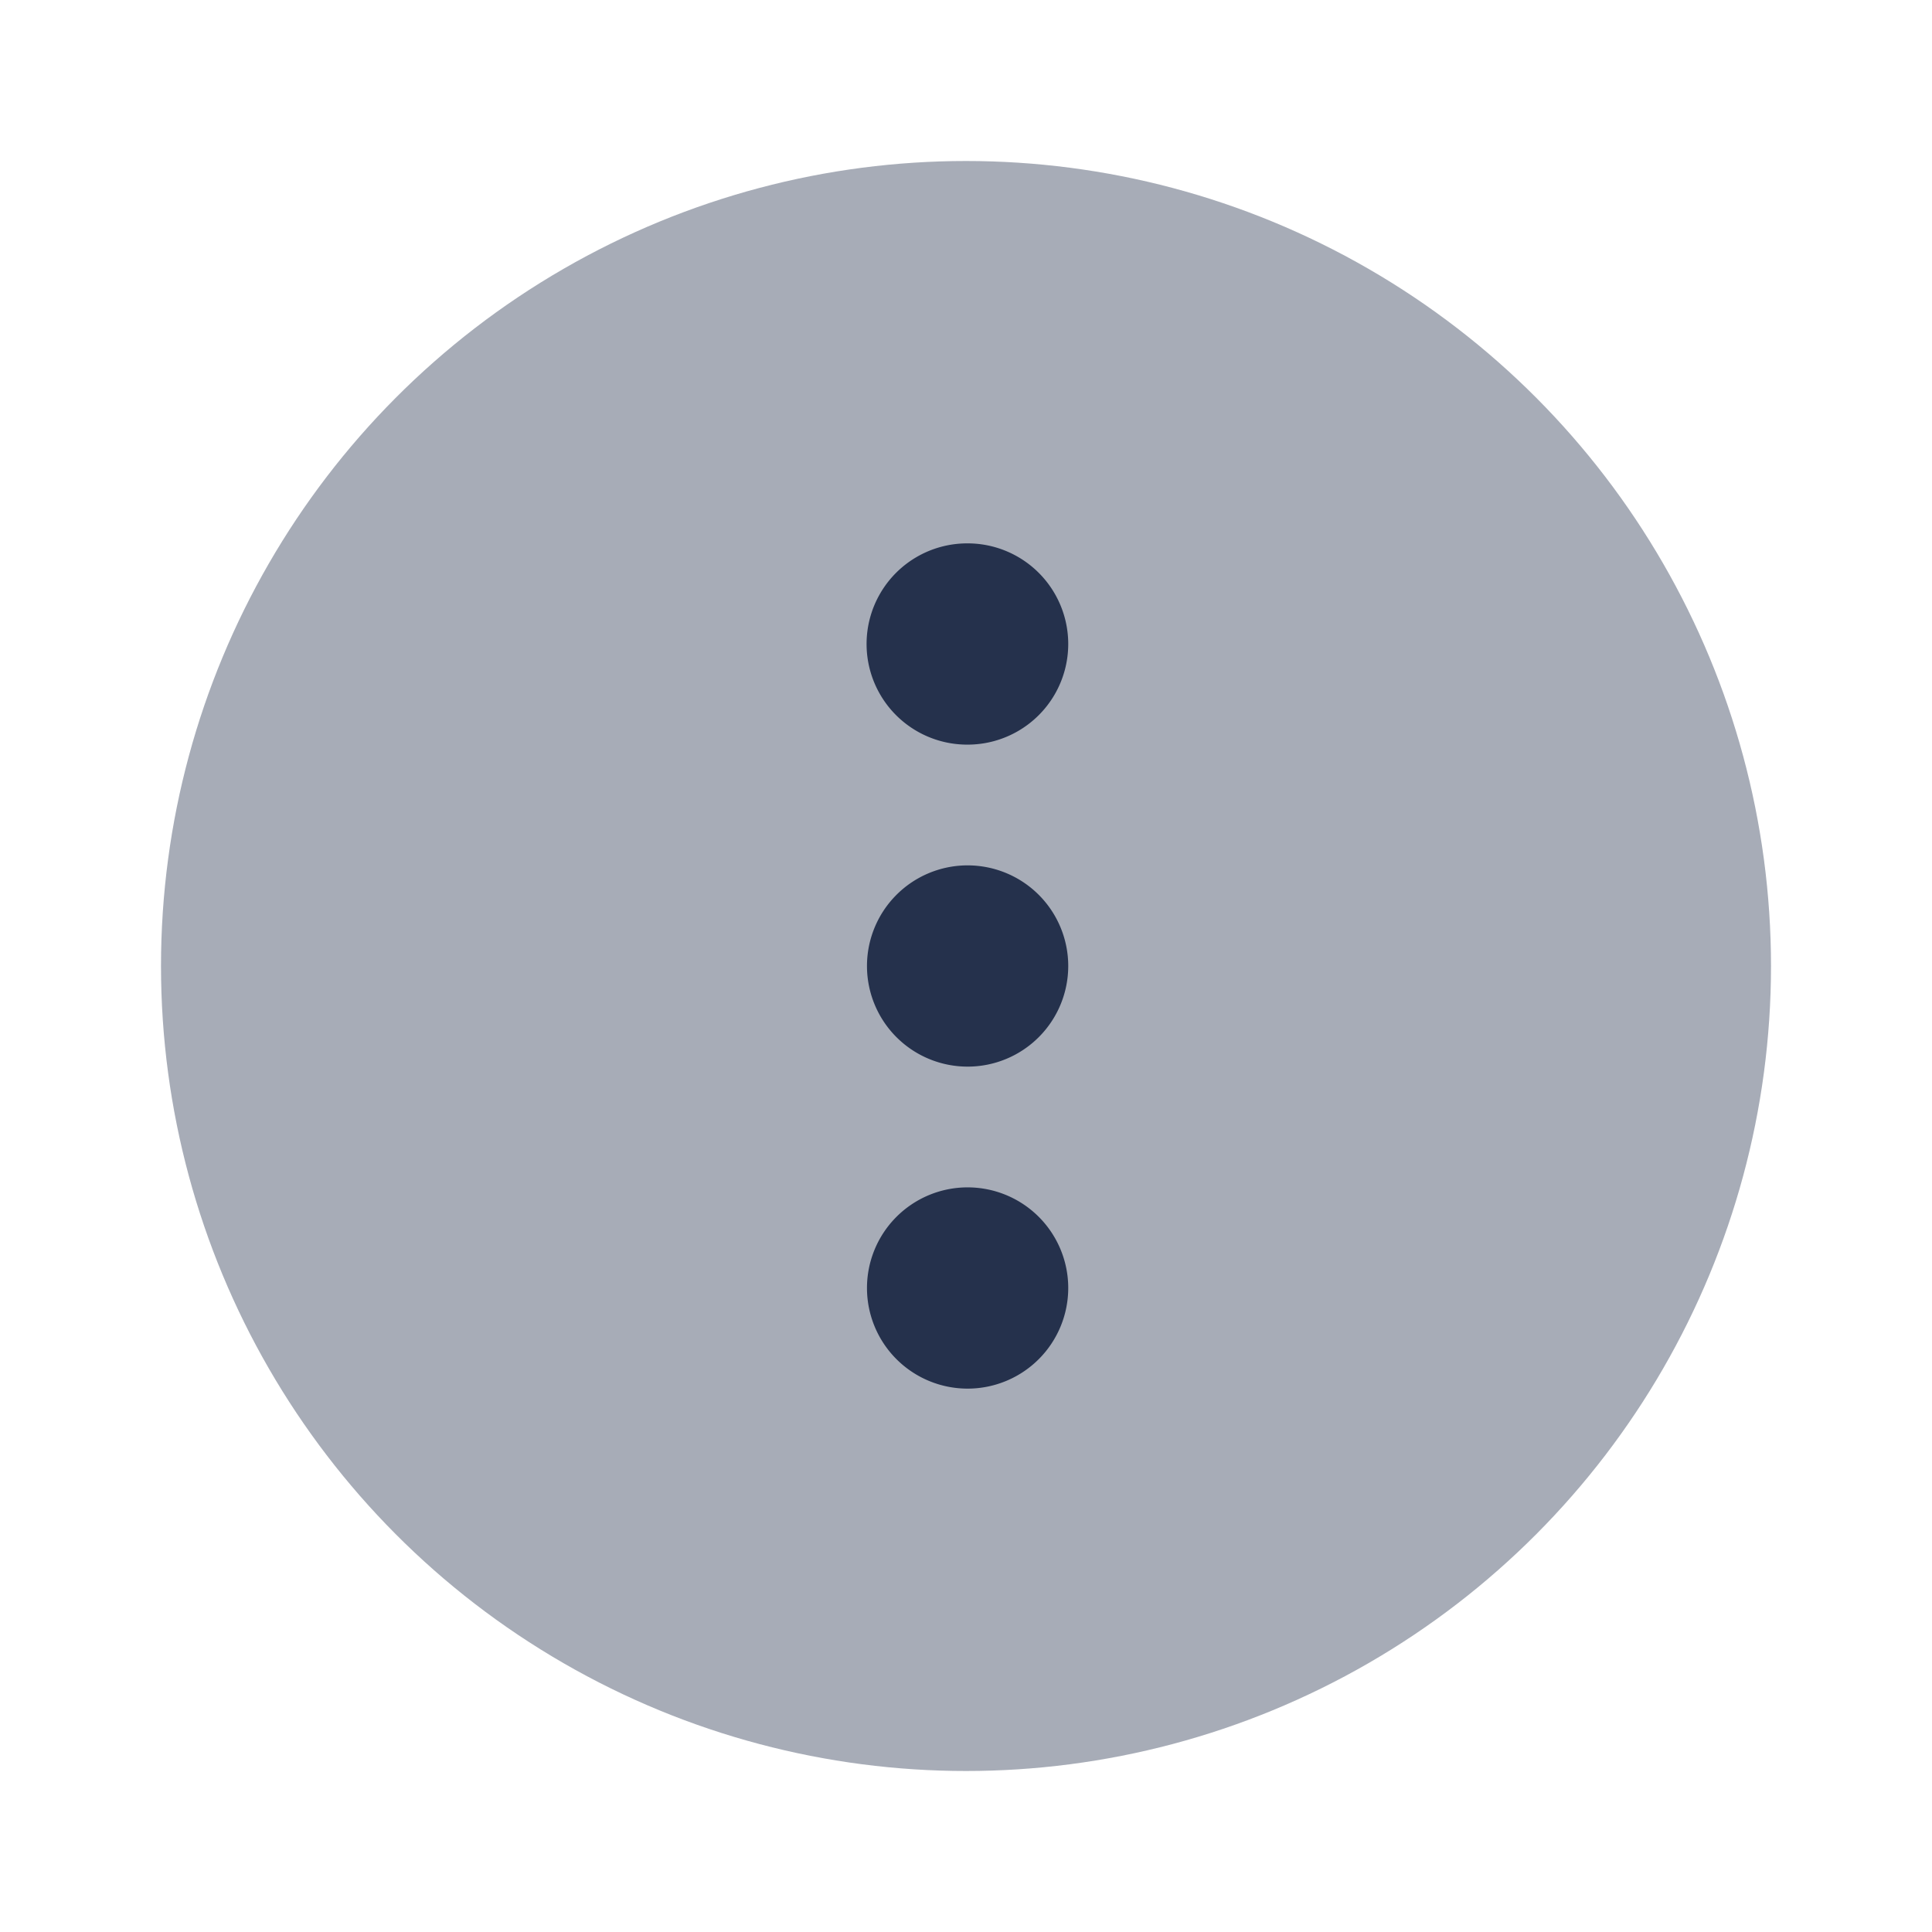 <svg id="Layer" xmlns="http://www.w3.org/2000/svg" viewBox="0 0 24 24"><defs><style>.cls-1,.cls-2{fill:#25314c;}.cls-1{opacity:0.4;}</style></defs><g id="more-vertical-circle"><circle class="cls-1" cx="12" cy="12" r="10"/><path class="cls-2" d="M12.02,9.25a1.25,1.25,0,0,1-.01-2.5h.01a1.25,1.25,0,0,1,0,2.5ZM13.27,12a1.25,1.25,0,0,0-1.25-1.25h-.01A1.25,1.25,0,1,0,13.27,12Zm0,4a1.25,1.25,0,0,0-1.25-1.25h-.01A1.25,1.25,0,1,0,13.27,16Z"/></g></svg>